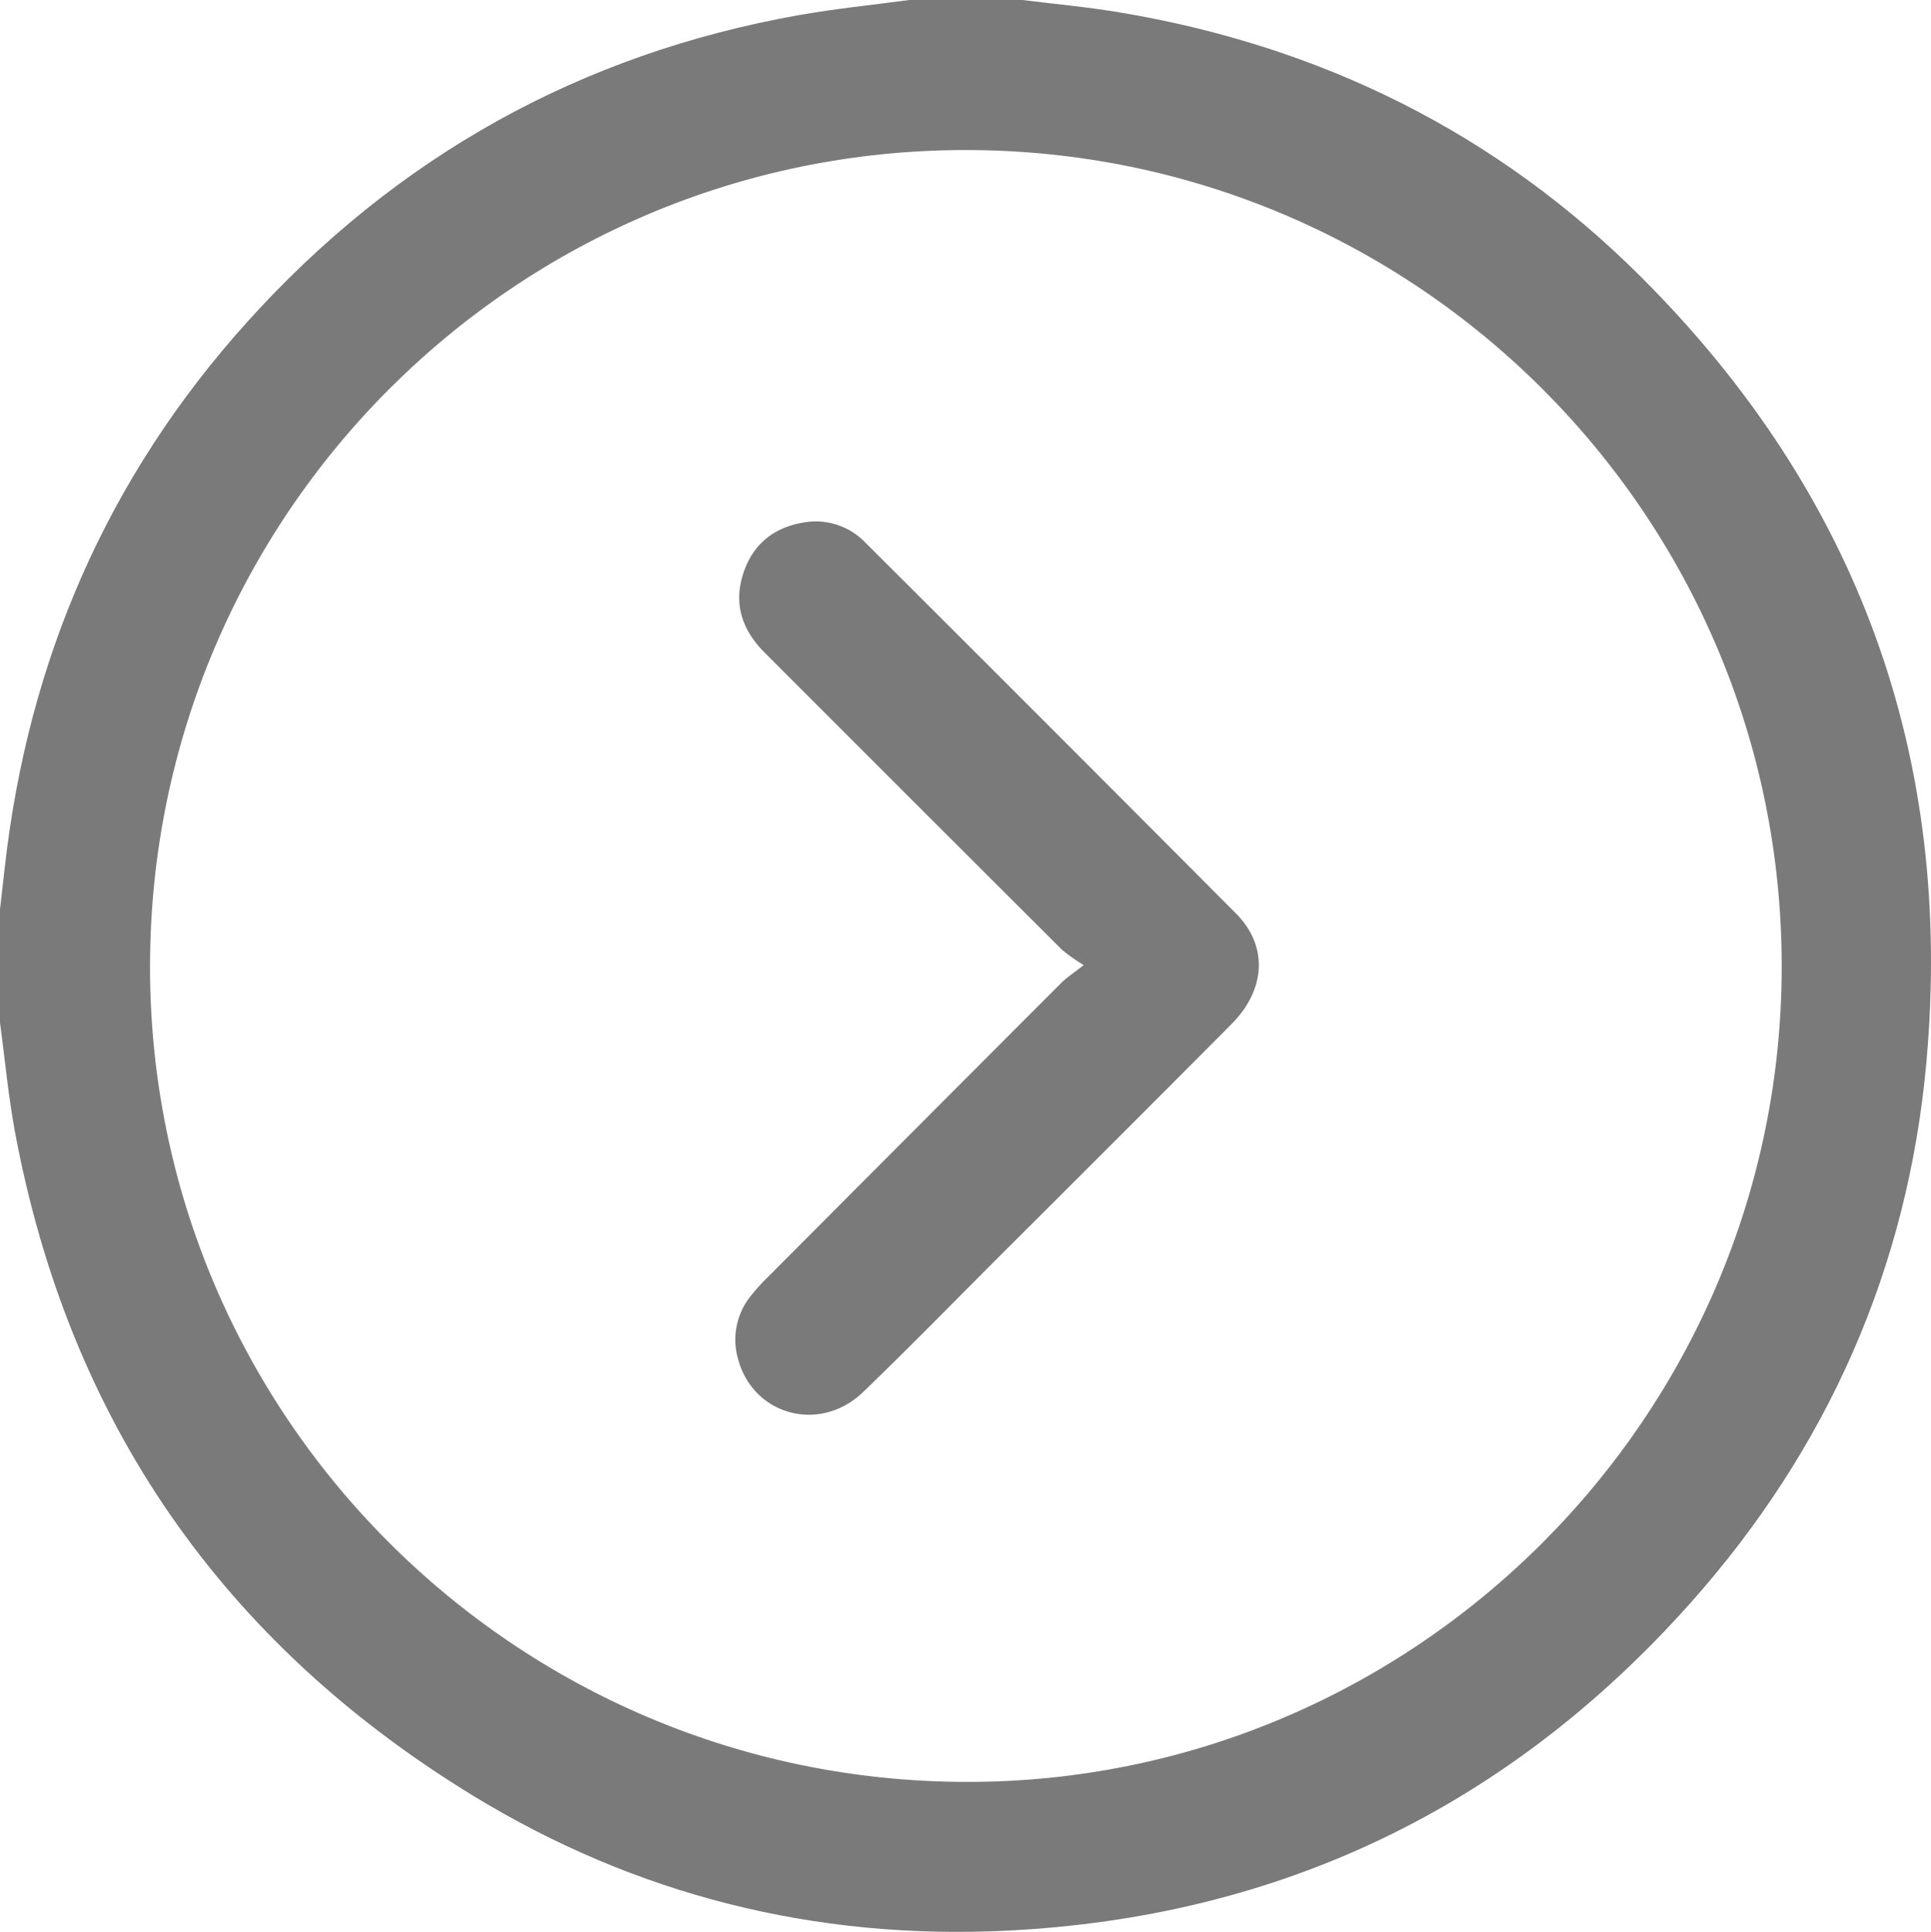 <svg id="Layer_1" fill="#7a7a7a" data-name="Layer 1" xmlns="http://www.w3.org/2000/svg" viewBox="0 0 408.649 408.787"><path d="M93,432.267V408.314c.326-2.872.659-5.744.978-8.617,4.891-43.985,21.69-82.785,51.337-115.682,31.477-34.927,70.475-56.734,116.877-64.946,7.69-1.361,15.485-2.134,23.231-3.179l23.953,0c6.839.858,13.717,1.478,20.509,2.613,42.69,7.133,79.891,25.5,110.508,56.093,45.925,45.888,66.134,101.664,60.263,166.248-3.941,43.354-20.902,81.673-49.899,114.228-38.505,43.23-86.95,66.53-144.771,69.35-40.466,1.974-78.495-7.509-113.082-28.687-52.856-32.365-85.314-79.176-96.723-140.267C94.753,447.804,94.044,440.004,93,432.267ZM297.436,247.638c-95.219-.045-172.511,77.171-172.687,172.518-.176,95.101,77.038,172.48,172.419,172.787,95.18.307,172.972-77.409,172.887-172.718C469.968,324.926,392.712,247.683,297.436,247.638Z" transform="translate(-93 -215.89)"/><path d="M322.339,420.106a39.323,39.323,0,0,1-4.574-3.228q-31.518-31.425-62.969-62.917c-4.722-4.72-6.61-10.258-4.5-16.733,1.99-6.11,6.377-9.699,12.676-10.76a14.54,14.54,0,0,1,13.164,4.237q39.295,39.172,78.443,78.491c6.84,6.894,6.297,16.102-.971,23.407q-24.071,24.195-48.26,48.272c-9.882,9.876-19.629,19.893-29.695,29.577-9.192,8.843-23.405,4.889-26.509-7.169a14.752,14.752,0,0,1,2.739-13.174,43.129,43.129,0,0,1,3.754-4.127q30.99-31.108,62.02-62.176C318.686,422.777,319.948,421.981,322.339,420.106Z" transform="translate(-93 -215.89)"/></svg>